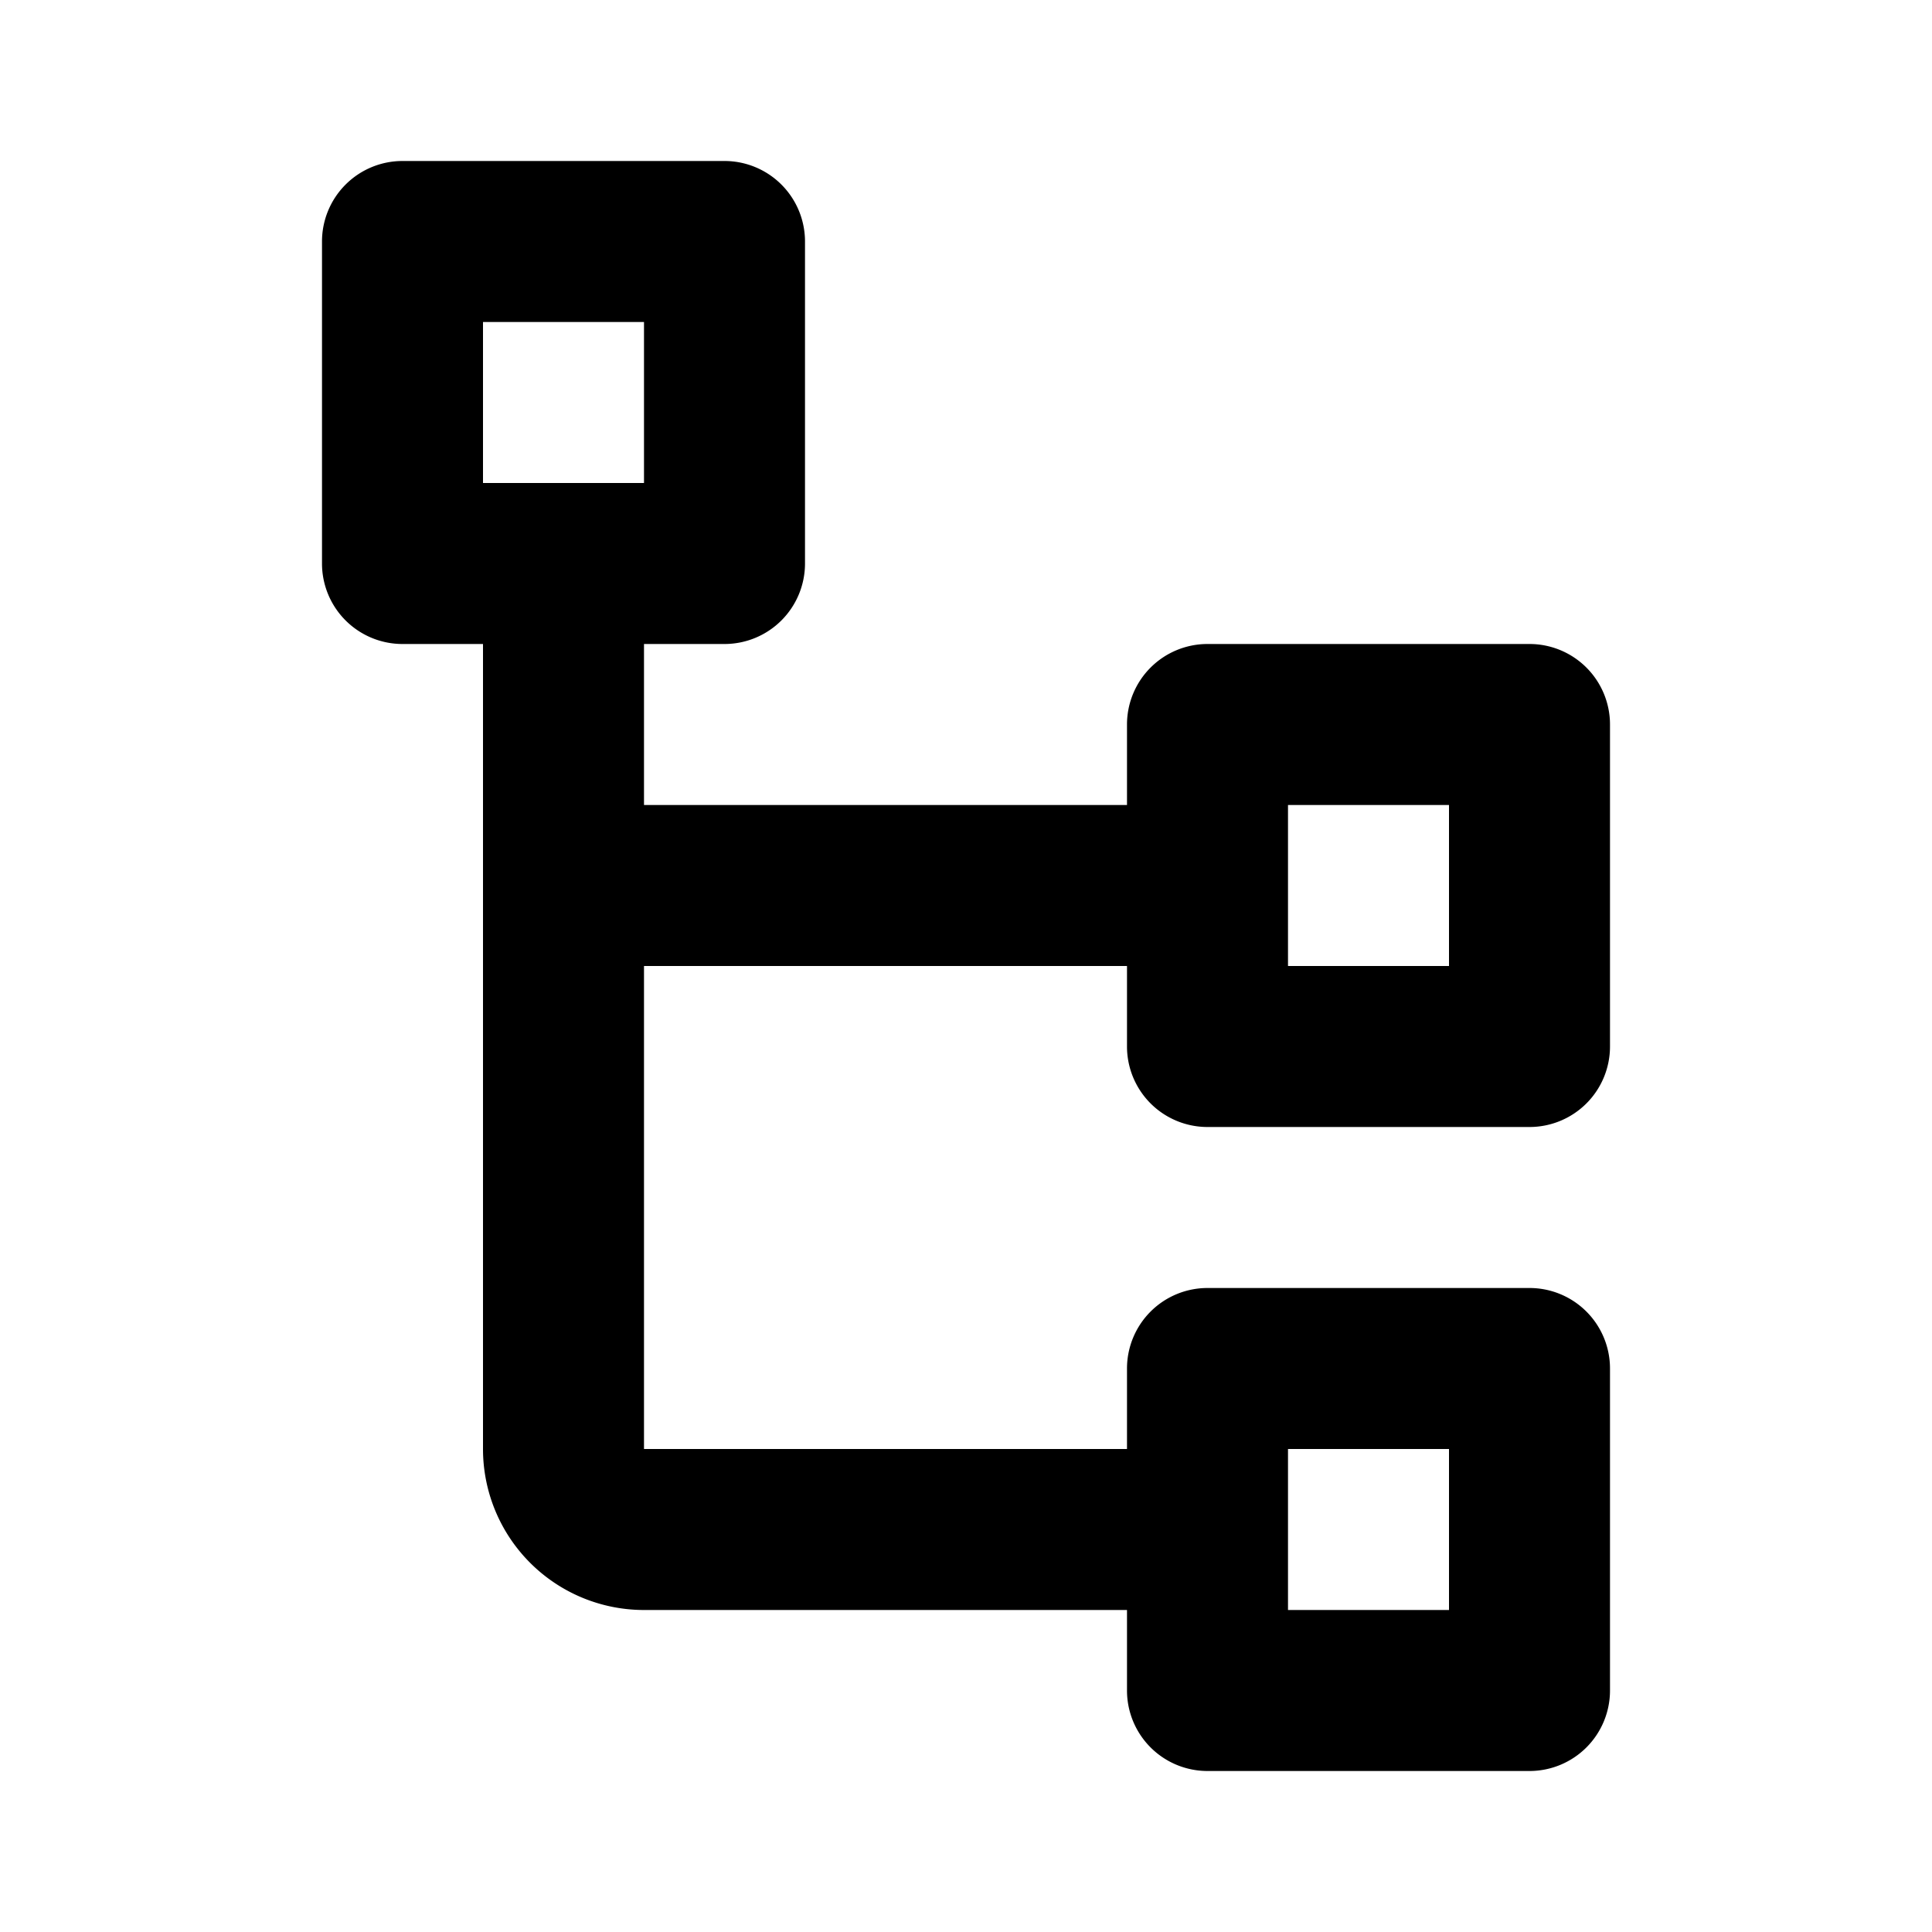 <svg width="24" height="24" fill="currentColor" viewBox="0 0 24 24">
  <path fill-rule="evenodd" d="M4 3a1 1 0 0 1 1-1h4a1 1 0 0 1 1 1v4a1 1 0 0 1-1 1H8v2h6V9a1 1 0 0 1 1-1h4a1 1 0 0 1 1 1v4a1 1 0 0 1-1 1h-4a1 1 0 0 1-1-1v-1H8v6h6v-1a1 1 0 0 1 1-1h4a1 1 0 0 1 1 1v4a1 1 0 0 1-1 1h-4a1 1 0 0 1-1-1v-1H8a2 2 0 0 1-2-2V8H5a1 1 0 0 1-1-1V3Zm4 1H6v2h2V4Zm8 6h2v2h-2v-2Zm2 8h-2v2h2v-2Z" clip-rule="evenodd"/>
</svg>
